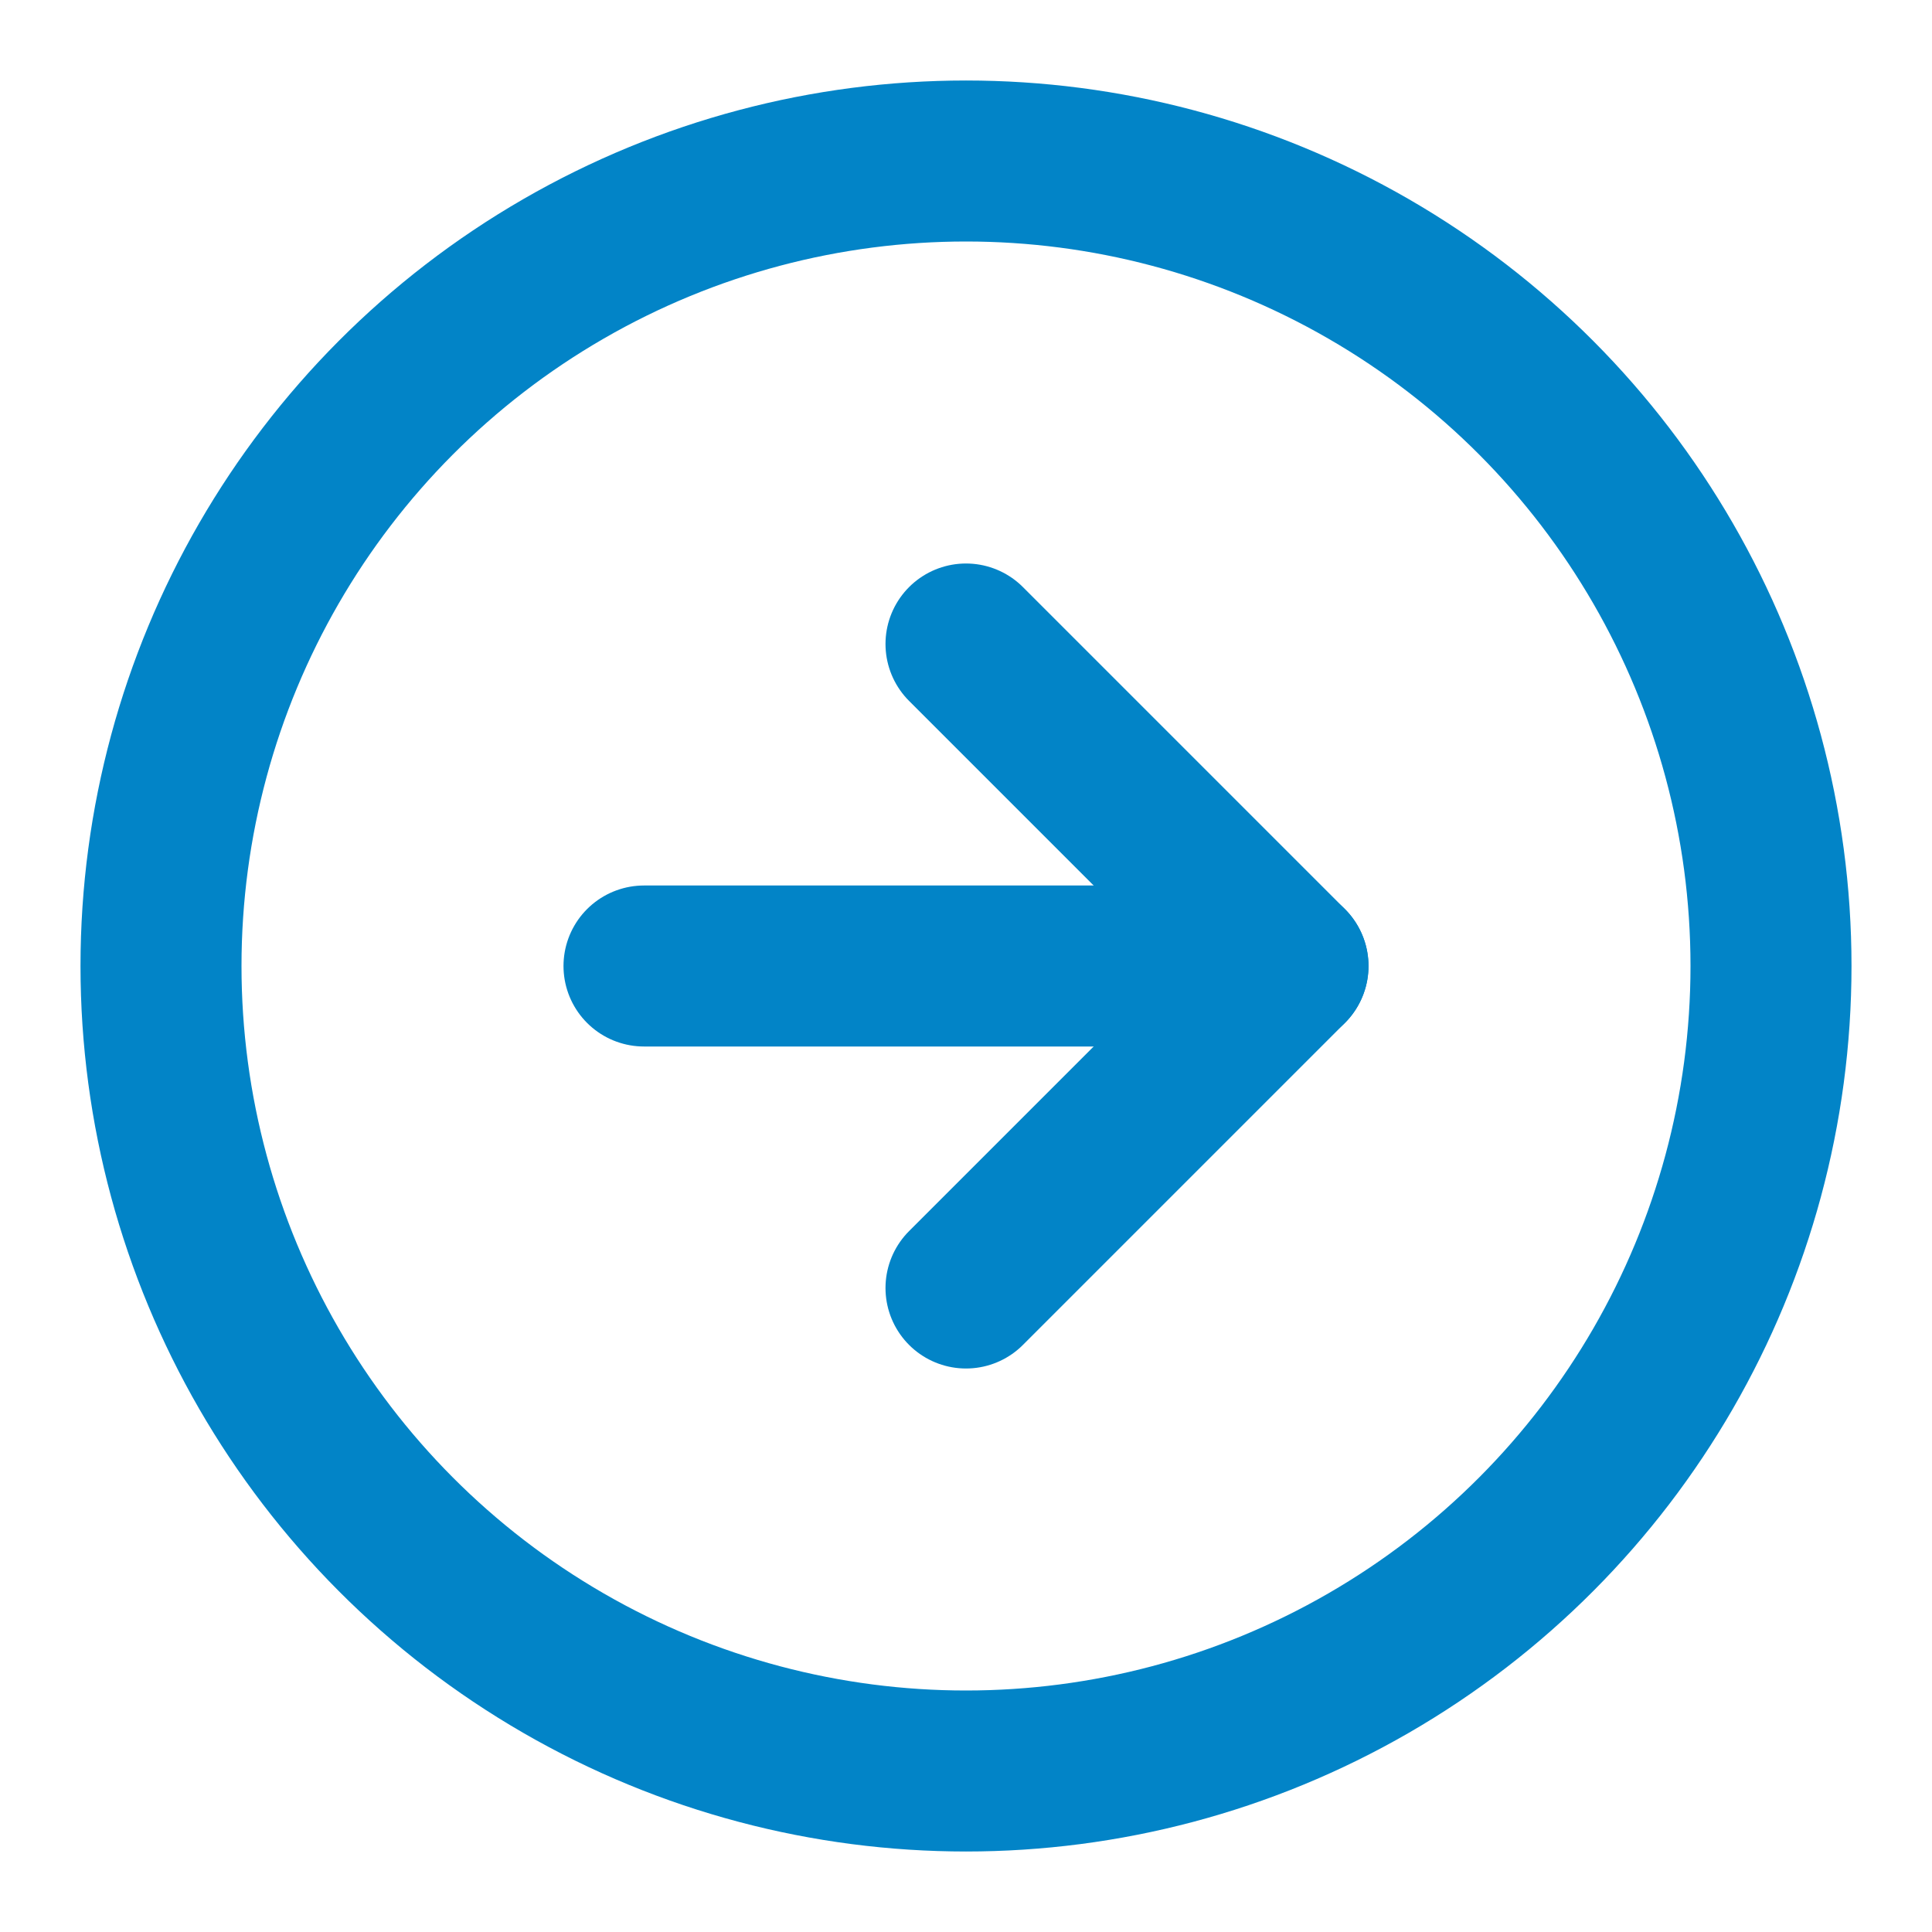 <svg xmlns="http://www.w3.org/2000/svg"
 width="24" 
 height="24" 
 viewBox="0 0 24 24" 
 fill="none"
  stroke="#0284c7" 
  stroke-width="2"
   stroke-linecap="round"
    stroke-linejoin="round"
     class="lucide lucide-circle-arrow-right">
  <circle cx="12" cy="12" r="10"/>
  <path d="M8 12h8"/>
  <path d="m12 16 4-4-4-4"/>
</svg>